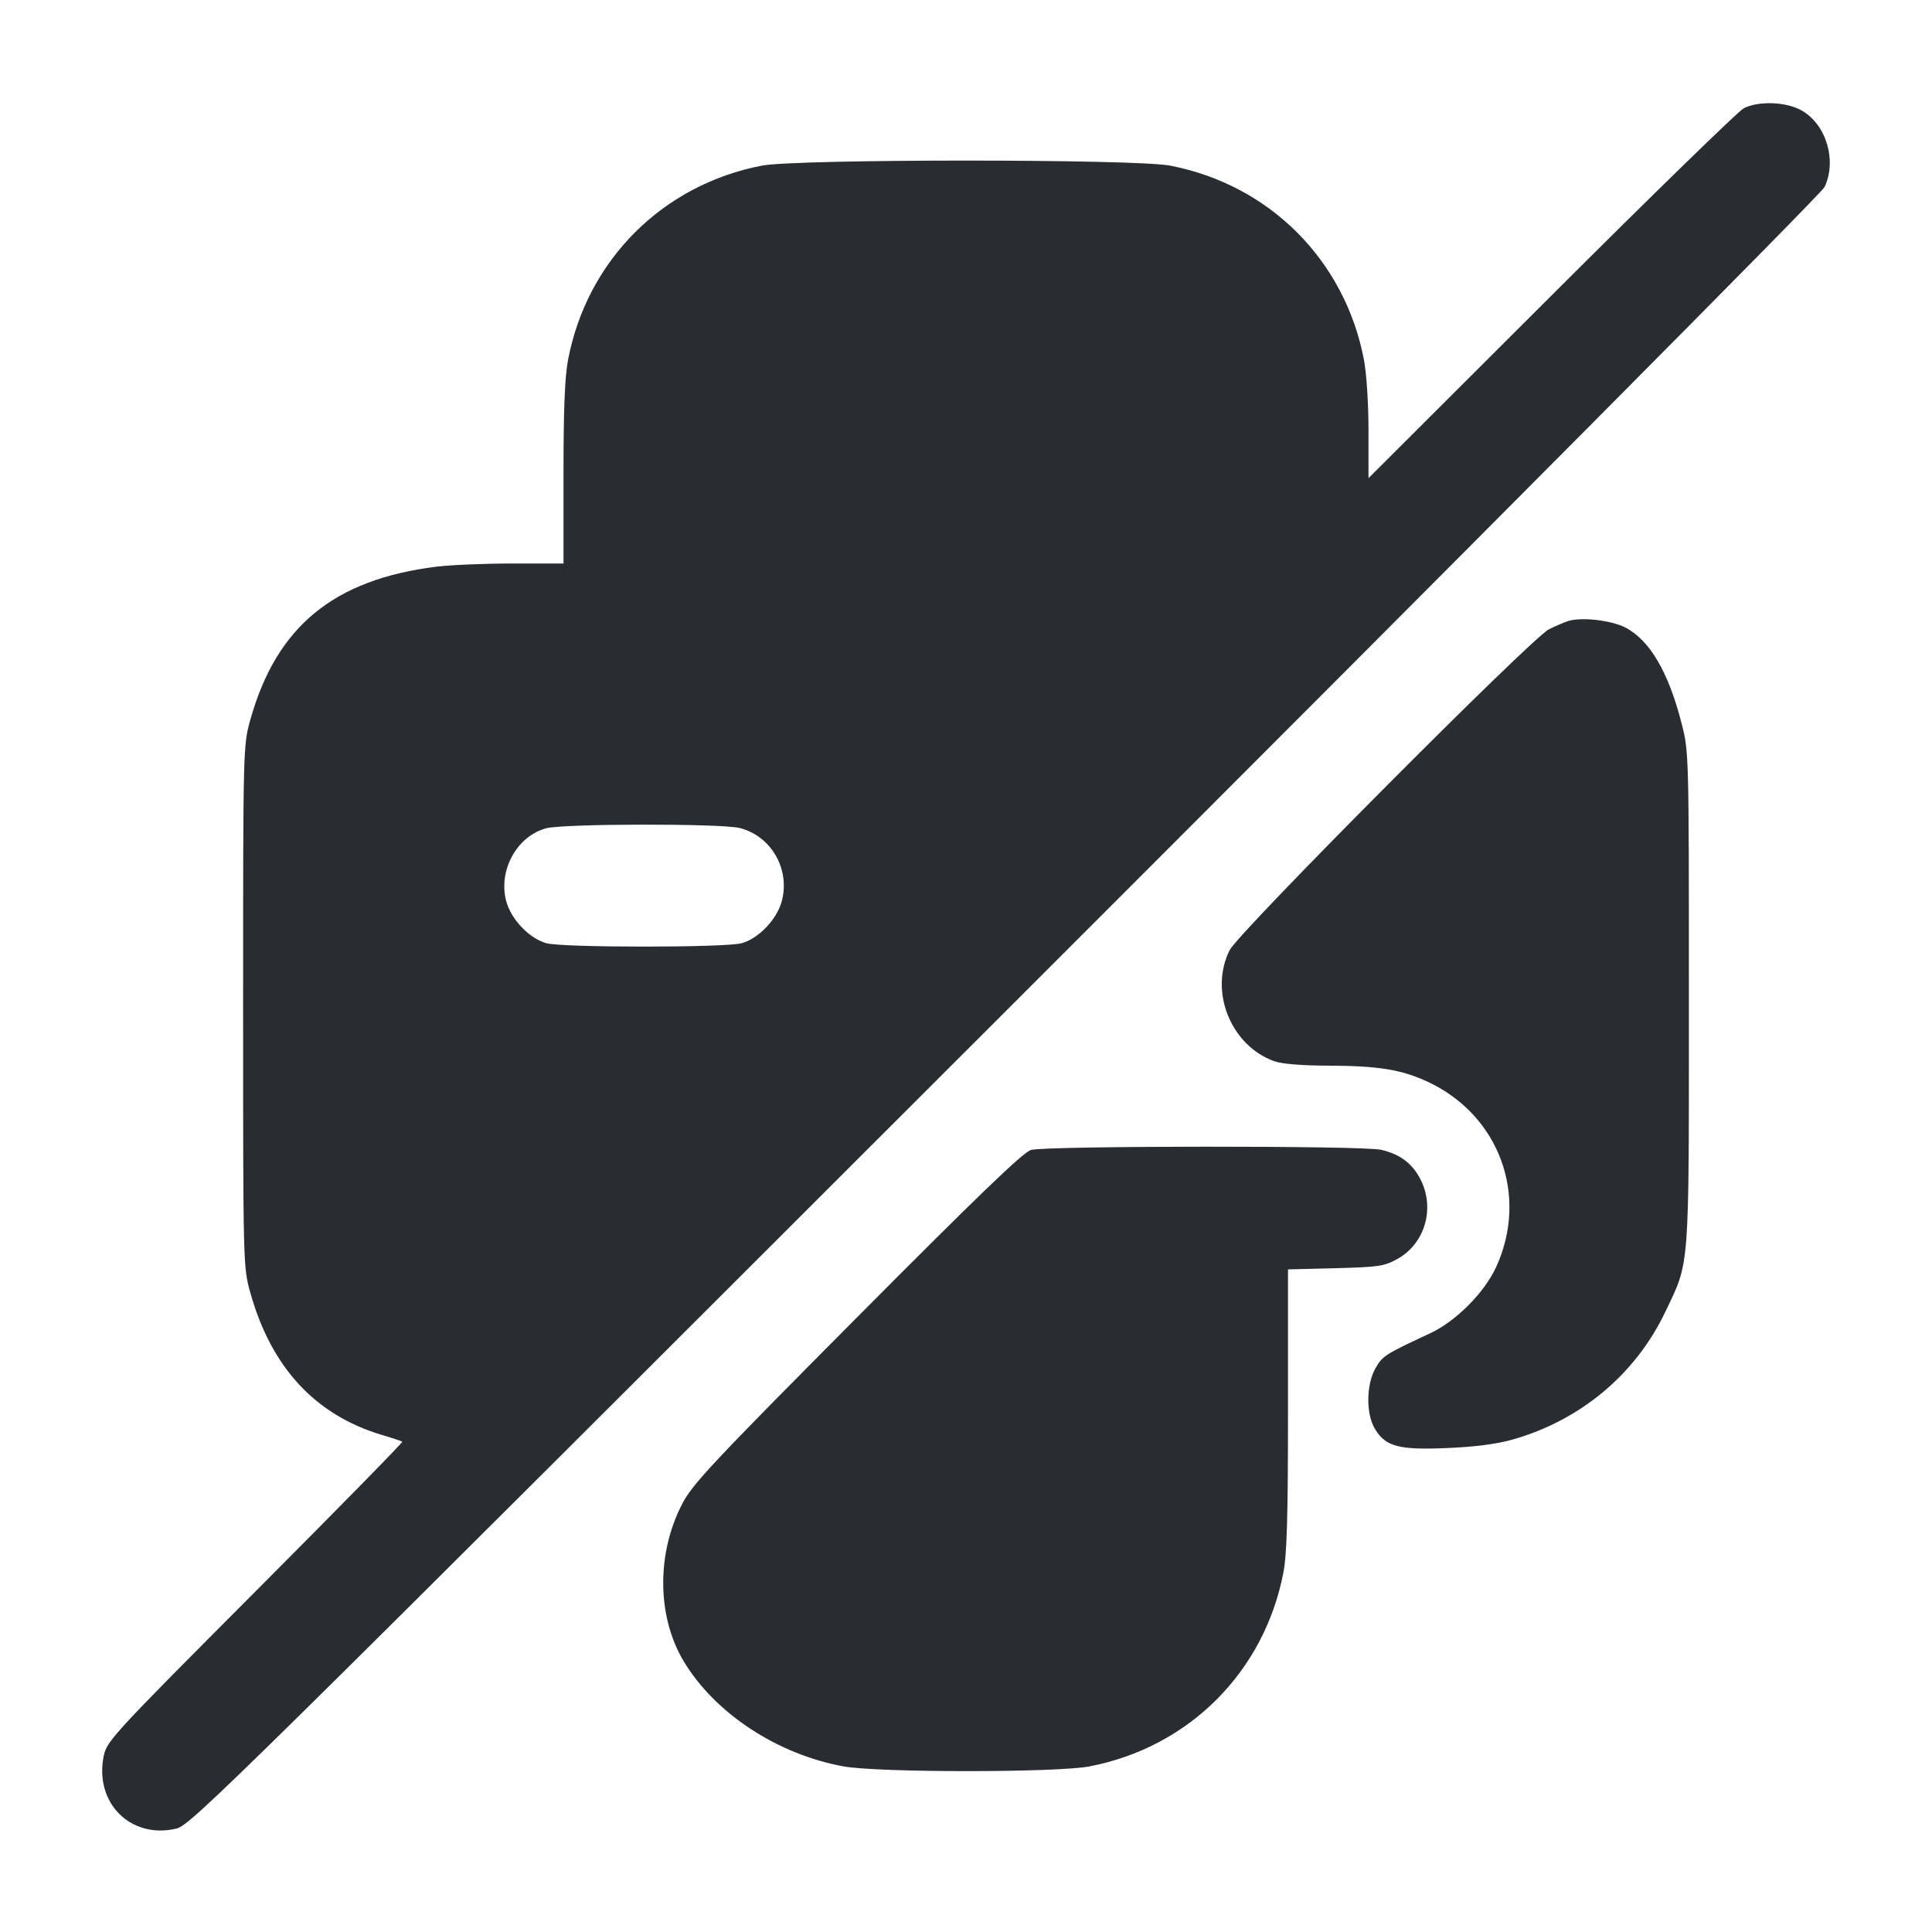 <svg width="24" height="24" viewBox="0 0 24 24" fill="none" xmlns="http://www.w3.org/2000/svg"><path d="M21.660 1.346 C 21.594 1.380,20.518 2.428,19.270 3.674 L 17.000 5.940 17.000 5.353 C 17.000 5.010,16.976 4.643,16.943 4.467 C 16.706 3.231,15.769 2.294,14.533 2.057 C 14.095 1.974,9.905 1.974,9.467 2.057 C 8.231 2.294,7.294 3.231,7.057 4.467 C 7.016 4.683,7.000 5.079,7.000 5.884 L 7.000 7.000 6.369 7.000 C 6.022 7.000,5.593 7.018,5.416 7.040 C 4.144 7.200,3.434 7.784,3.110 8.940 C 3.021 9.260,3.020 9.265,3.020 12.500 C 3.020 15.735,3.021 15.740,3.110 16.060 C 3.370 16.986,3.915 17.576,4.740 17.824 C 4.872 17.863,4.988 17.902,4.998 17.909 C 5.008 17.916,4.186 18.754,3.172 19.771 C 1.404 21.544,1.327 21.628,1.289 21.811 C 1.168 22.395,1.624 22.851,2.193 22.715 C 2.371 22.672,2.853 22.197,12.490 12.565 C 18.343 6.715,22.628 2.403,22.665 2.324 C 22.821 1.995,22.687 1.546,22.380 1.372 C 22.188 1.263,21.842 1.251,21.660 1.346 M19.480 7.715 C 19.425 7.733,19.317 7.780,19.240 7.818 C 19.025 7.926,15.388 11.581,15.277 11.800 C 15.017 12.312,15.288 12.989,15.830 13.183 C 15.925 13.217,16.172 13.237,16.503 13.238 C 17.131 13.240,17.418 13.288,17.748 13.444 C 18.628 13.862,18.990 14.855,18.586 15.739 C 18.438 16.060,18.086 16.414,17.763 16.564 C 17.206 16.823,17.173 16.844,17.086 16.998 C 16.970 17.204,16.968 17.567,17.081 17.752 C 17.214 17.971,17.378 18.014,17.980 17.988 C 18.330 17.973,18.596 17.938,18.793 17.882 C 19.636 17.641,20.317 17.071,20.685 16.300 C 20.993 15.657,20.980 15.826,20.980 12.400 C 20.980 9.353,20.980 9.339,20.889 8.985 C 20.727 8.349,20.492 7.949,20.188 7.794 C 20.012 7.704,19.640 7.663,19.480 7.715 M9.189 10.286 C 9.577 10.384,9.814 10.790,9.714 11.186 C 9.656 11.416,9.428 11.657,9.213 11.717 C 9.010 11.773,6.990 11.773,6.787 11.717 C 6.572 11.657,6.344 11.416,6.286 11.186 C 6.190 10.806,6.425 10.385,6.785 10.289 C 7.006 10.231,8.958 10.228,9.189 10.286 M12.808 14.285 C 12.710 14.313,12.157 14.845,10.648 16.363 C 8.857 18.164,8.603 18.435,8.476 18.679 C 8.154 19.297,8.160 20.079,8.492 20.635 C 8.879 21.282,9.657 21.794,10.480 21.943 C 10.913 22.021,13.123 22.021,13.533 21.943 C 14.769 21.706,15.706 20.769,15.943 19.533 C 15.987 19.301,16.000 18.841,16.000 17.501 L 16.000 15.769 16.590 15.754 C 17.129 15.740,17.195 15.730,17.359 15.639 C 17.702 15.449,17.829 15.010,17.646 14.651 C 17.544 14.452,17.391 14.337,17.156 14.283 C 16.930 14.230,12.990 14.233,12.808 14.285 " fill="#292D32" stroke="none" fill-rule="evenodd"></path></svg>